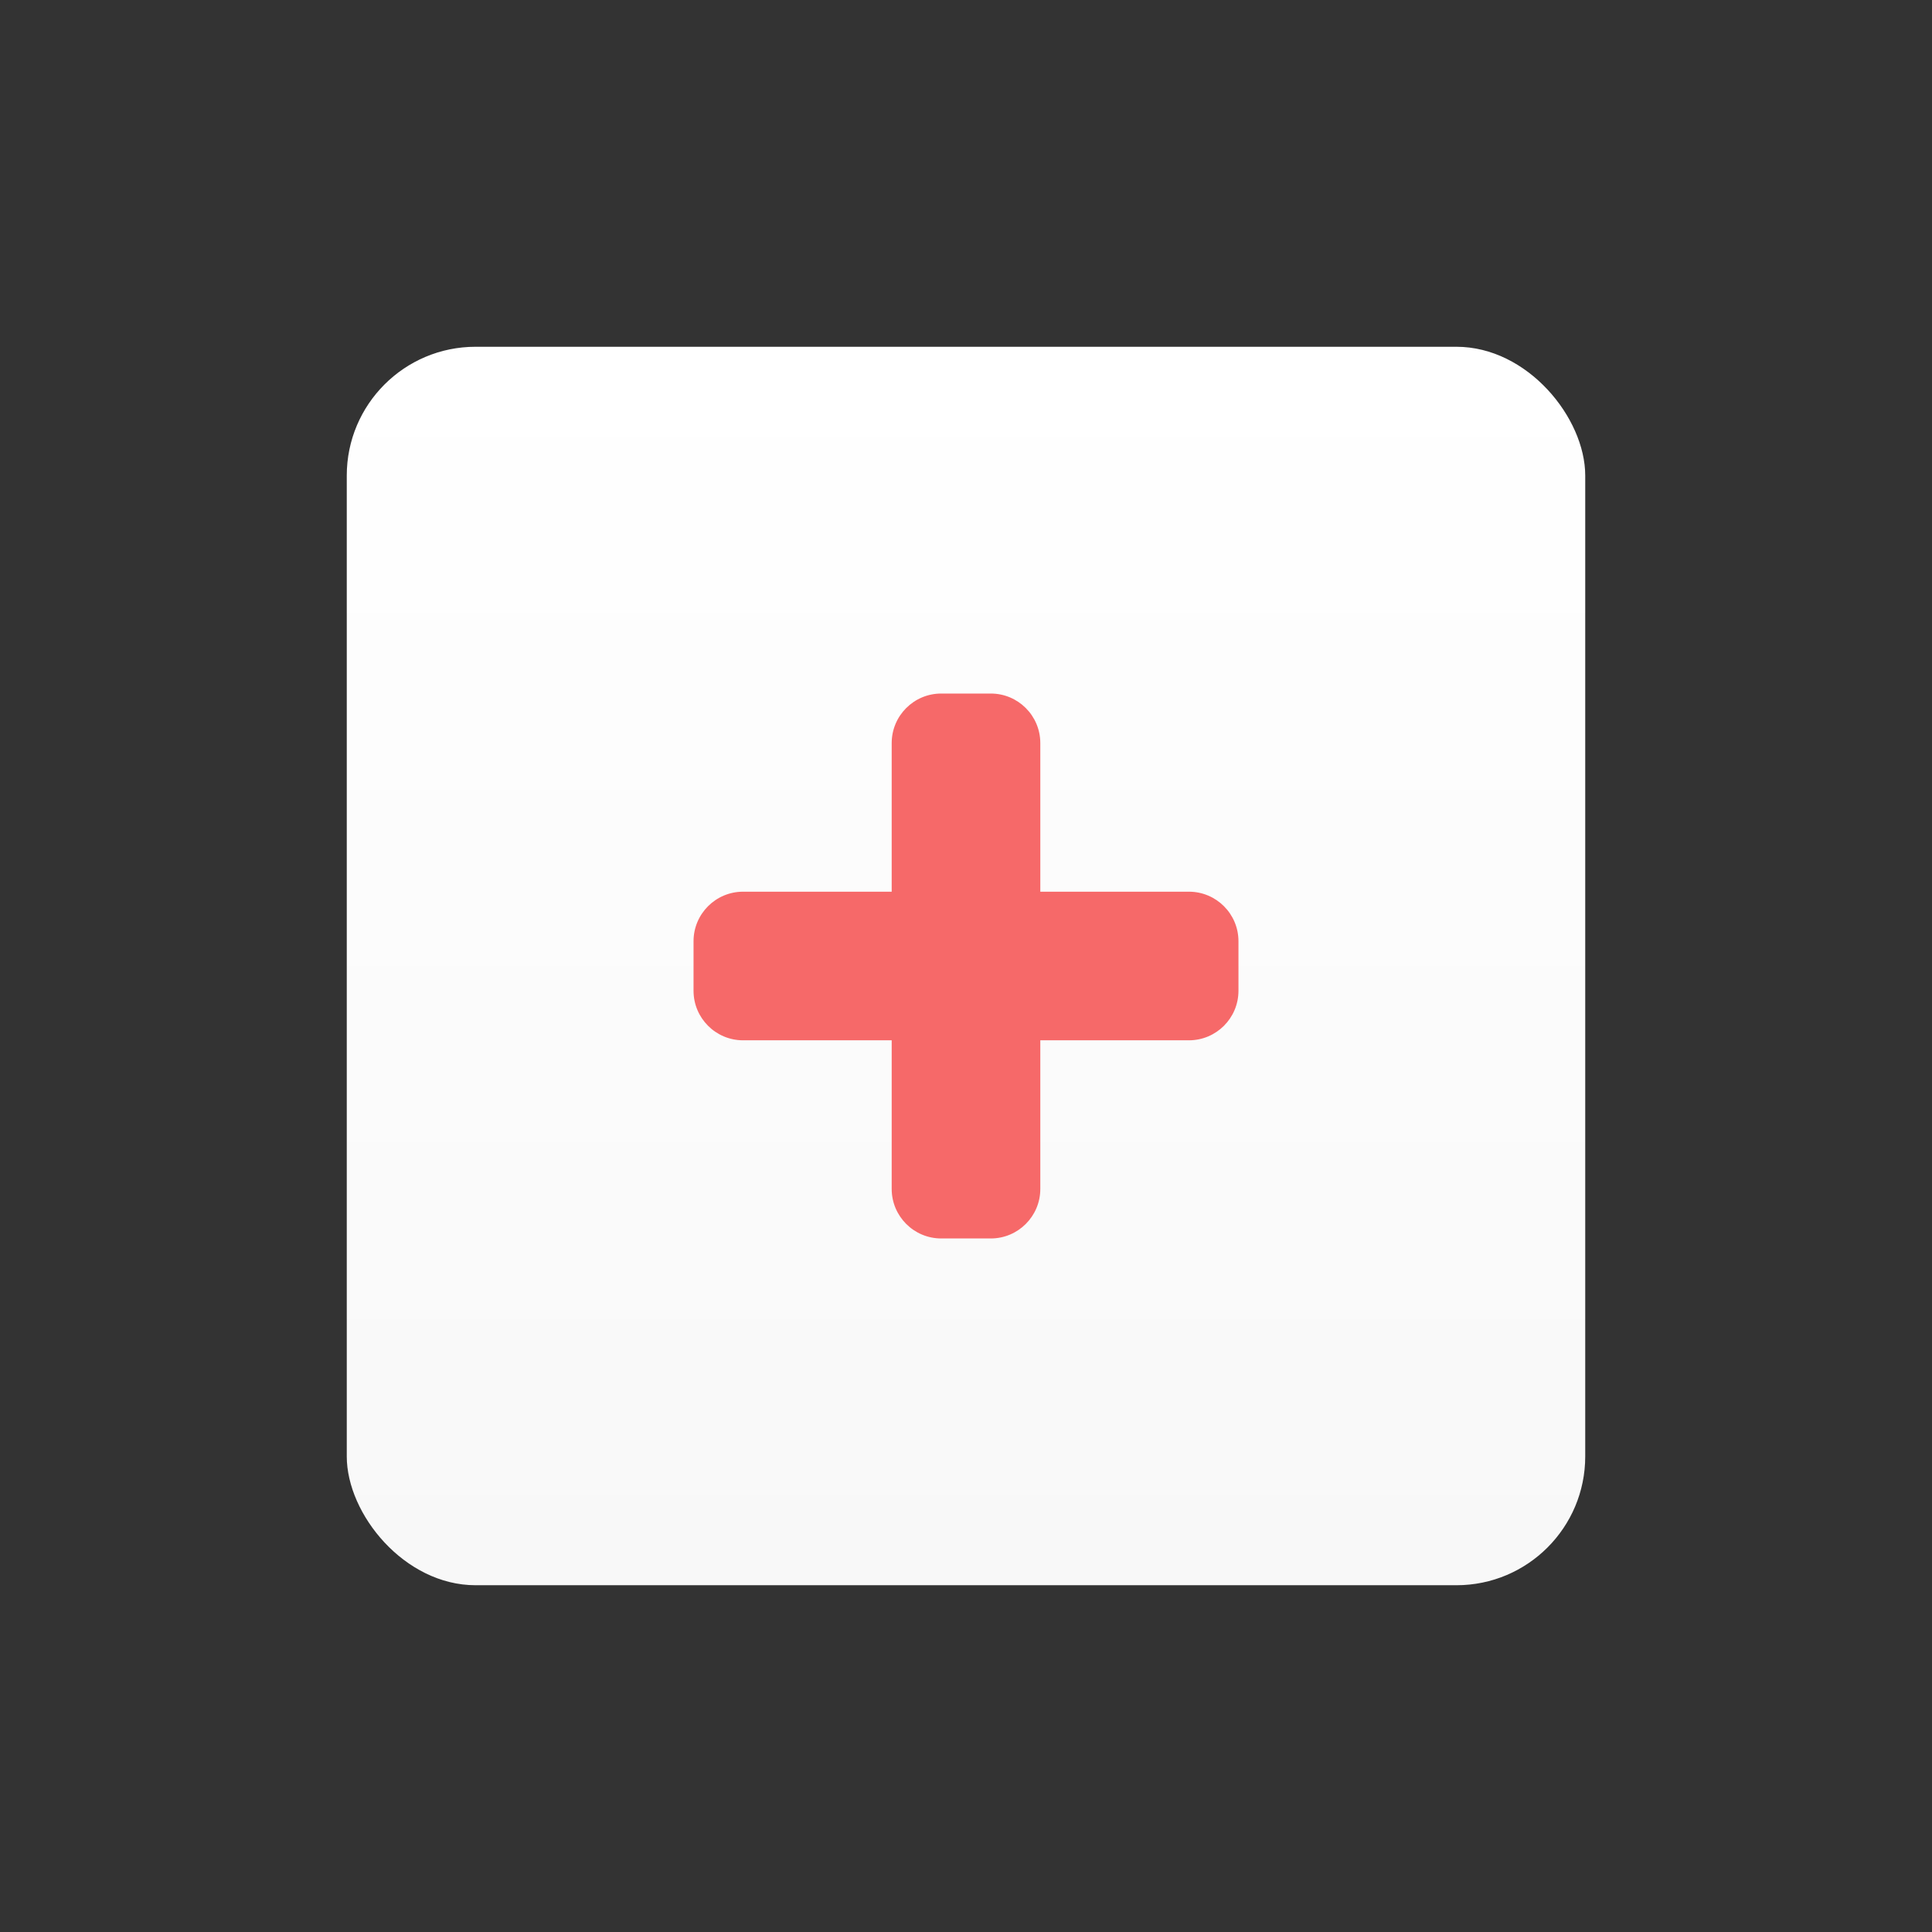 <svg width="39" height="39" xmlns="http://www.w3.org/2000/svg"><rect width="100%" height="100%" fill="#333333" stroke="none"/><defs><linearGradient x1="50%" y1="100%" x2="50%" y2="0%" id="a"><stop stop-color="#F8F8F8" offset="0%"/><stop stop-color="#FFFFFF" offset="100%"/></linearGradient></defs><g fill="none" fill-rule="evenodd"><rect fill="url(#a)" x="7" y="7" width="25" height="25" rx="2.6"/><path d="M18,18 L15,18 C14.448,18 14,18.448 14,19 L14,20 C14,20.552 14.448,21 15,21 L18,21 L18,24 C18,24.552 18.448,25 19,25 L20,25 C20.552,25 21,24.552 21,24 L21,21 L24,21 C24.552,21 25,20.552 25,20 L25,19 C25,18.448 24.552,18 24,18 L21,18 L21,15 C21,14.448 20.552,14 20,14 L19,14 C18.448,14 18,14.448 18,15 L18,18 Z" fill="#F66969"/></g></svg>